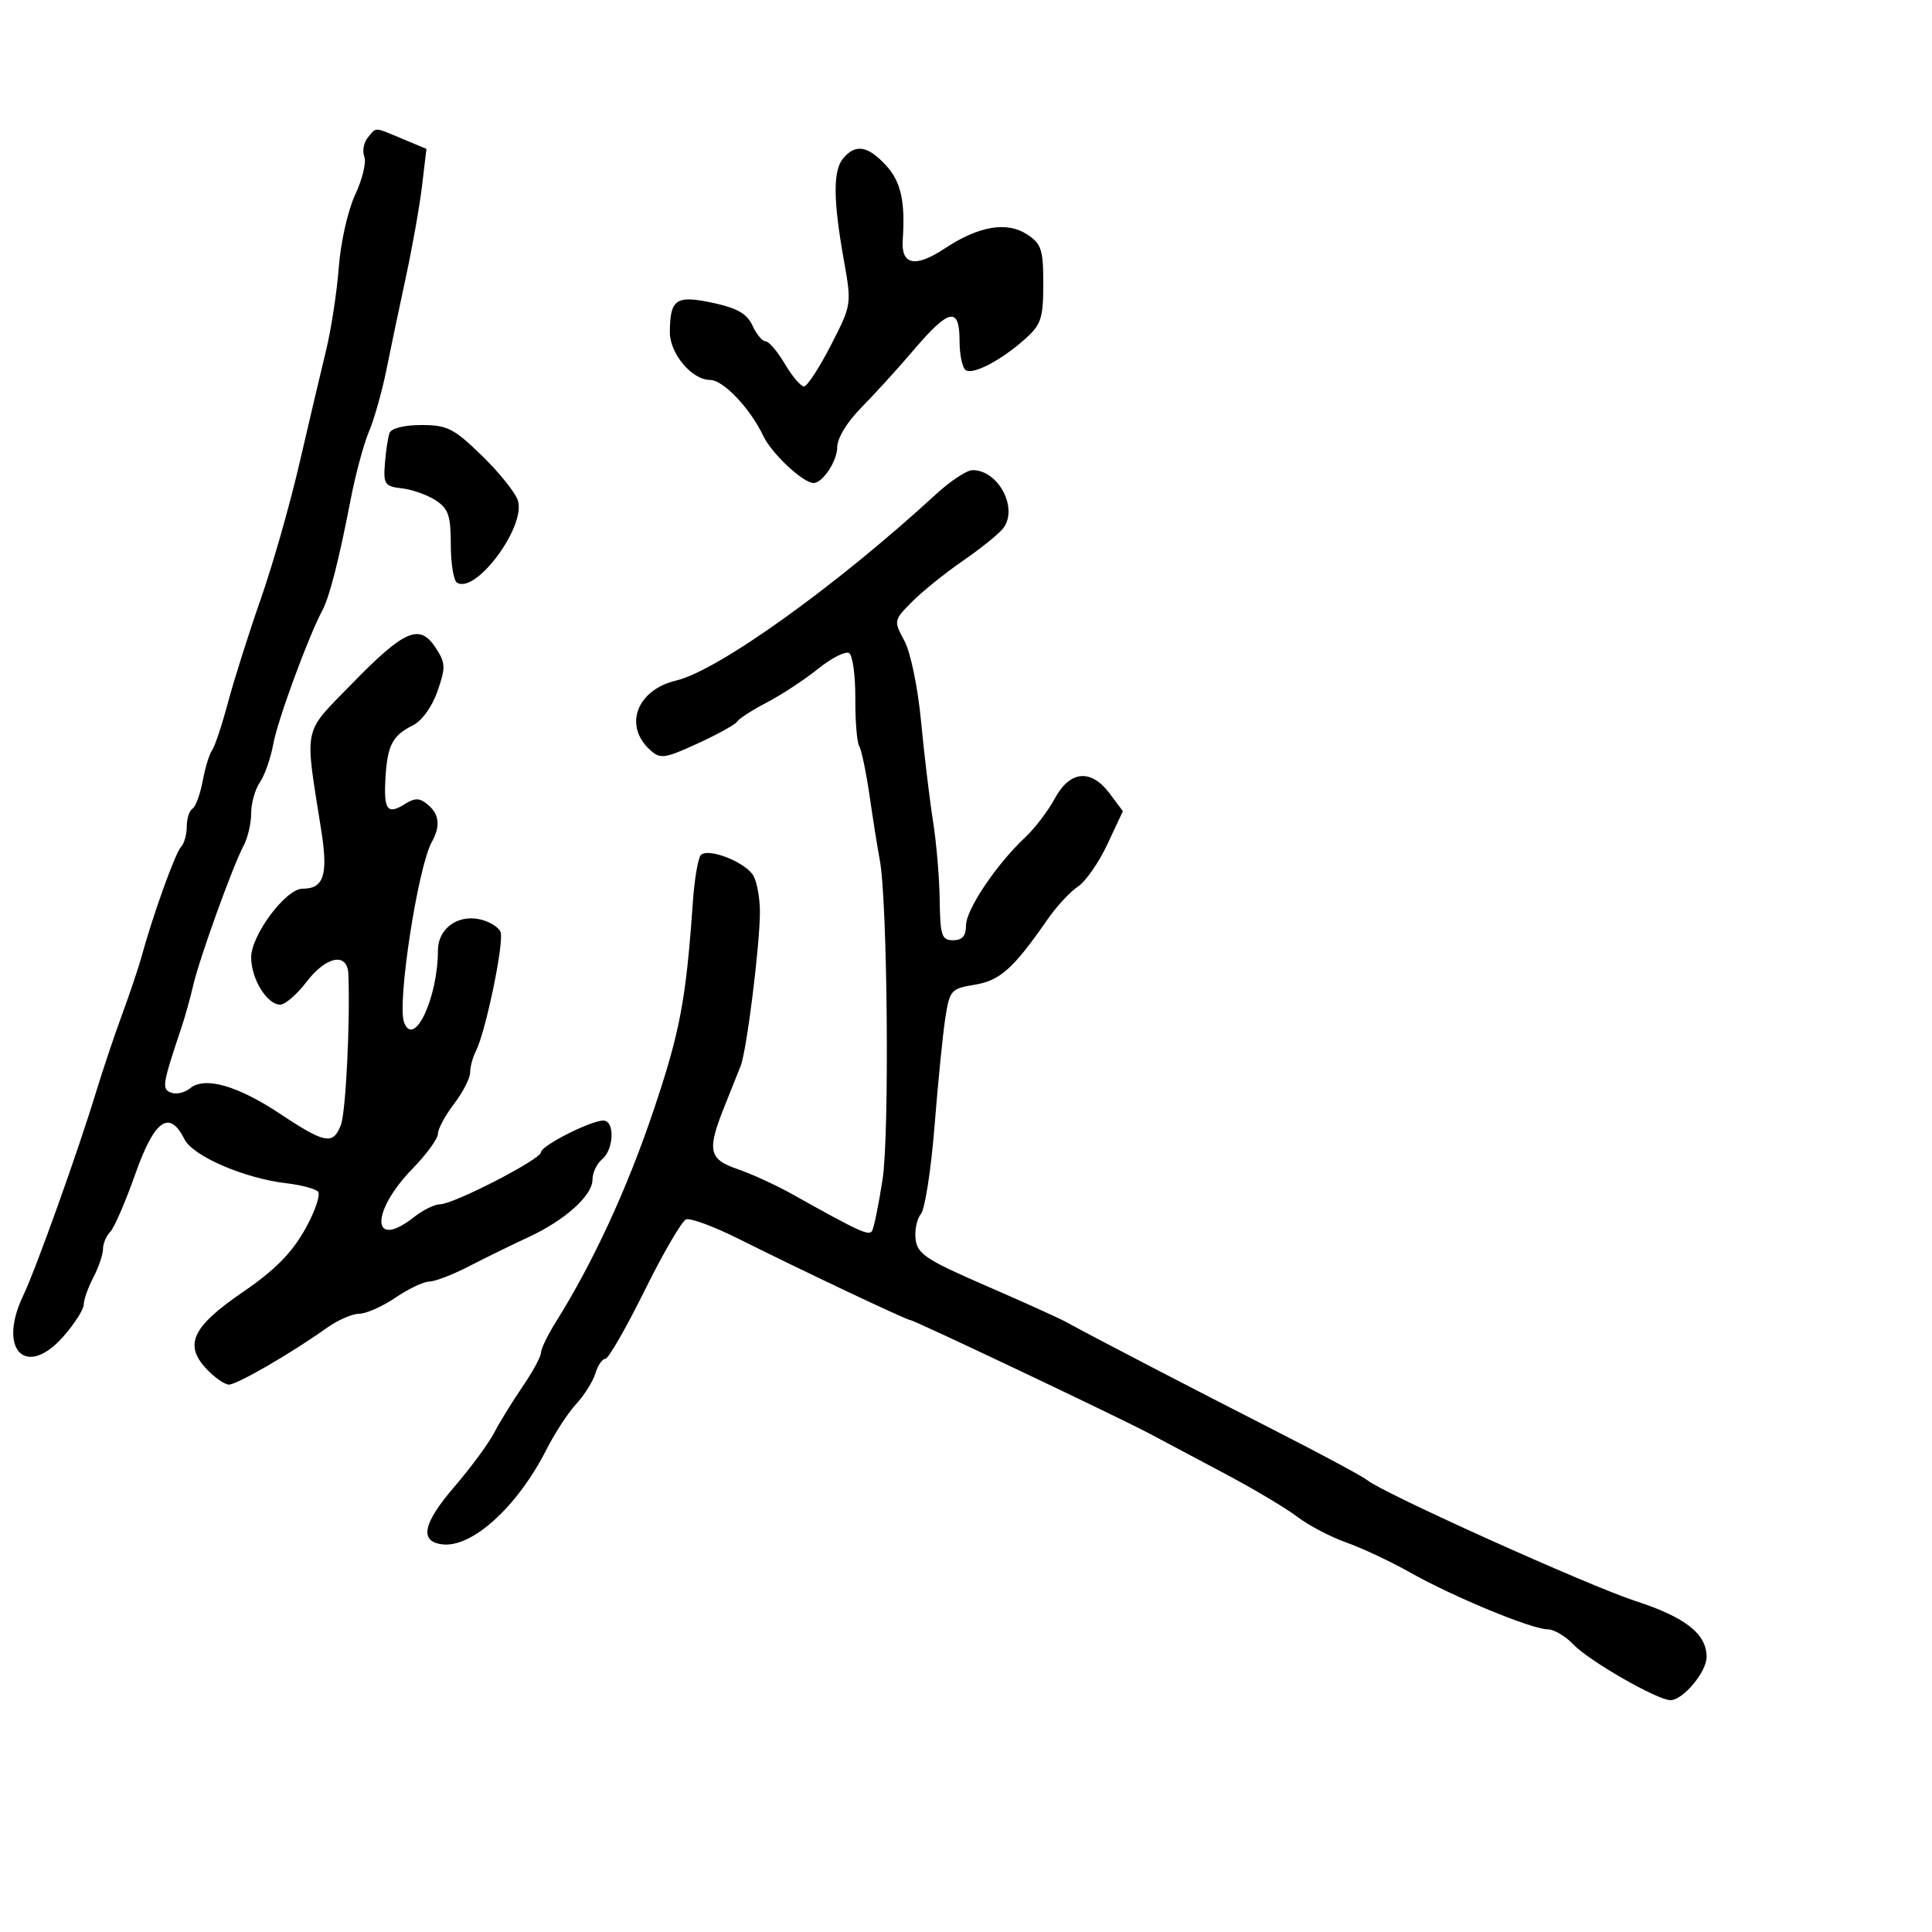 <svg xmlns="http://www.w3.org/2000/svg" width="300" height="300" viewBox="0 0 300 300" version="1.1">
	<path d="M 57.105 21.373 C 56.478 22.129, 56.239 23.460, 56.574 24.332 C 56.908 25.203, 56.272 27.848, 55.160 30.208 C 54.034 32.598, 52.902 37.603, 52.607 41.500 C 52.316 45.350, 51.418 51.200, 50.612 54.500 C 49.805 57.800, 47.949 65.675, 46.487 72 C 45.025 78.325, 42.330 87.775, 40.497 93 C 38.665 98.225, 36.383 105.425, 35.426 109 C 34.470 112.575, 33.348 115.950, 32.933 116.500 C 32.518 117.050, 31.863 119.192, 31.476 121.261 C 31.090 123.330, 30.374 125.269, 29.887 125.570 C 29.399 125.871, 29 127.126, 29 128.359 C 29 129.592, 28.589 131.027, 28.086 131.550 C 27.208 132.463, 23.687 142.258, 21.993 148.500 C 21.545 150.150, 20.185 154.200, 18.970 157.500 C 17.755 160.800, 15.941 166.200, 14.939 169.500 C 12.155 178.673, 5.576 197.059, 3.608 201.167 C -0.434 209.602, 4.033 214.143, 9.852 207.515 C 11.584 205.544, 13 203.323, 13 202.580 C 13 201.837, 13.672 199.940, 14.494 198.364 C 15.315 196.789, 15.990 194.802, 15.994 193.950 C 15.997 193.097, 16.502 191.898, 17.116 191.284 C 17.730 190.670, 19.476 186.643, 20.997 182.334 C 23.979 173.887, 26.306 172.224, 28.629 176.882 C 29.946 179.525, 37.930 182.974, 44.500 183.739 C 46.700 183.995, 48.887 184.568, 49.359 185.011 C 49.831 185.455, 48.931 188.106, 47.359 190.903 C 45.287 194.589, 42.641 197.259, 37.741 200.607 C 29.861 205.991, 28.524 208.800, 32.052 212.555 C 33.315 213.900, 34.891 215, 35.553 215 C 36.816 215, 45.290 210.093, 50.663 206.250 C 52.393 205.012, 54.689 204, 55.765 204 C 56.841 204, 59.379 202.875, 61.405 201.500 C 63.431 200.125, 65.795 199, 66.659 199 C 67.523 199, 70.315 197.923, 72.865 196.606 C 75.414 195.290, 79.525 193.278, 82 192.136 C 87.704 189.506, 92 185.653, 92 183.170 C 92 182.111, 92.675 180.685, 93.500 180 C 95.347 178.467, 95.487 174, 93.688 174 C 91.708 174, 84 177.920, 84 178.927 C 84 180.007, 70.426 187, 68.328 187 C 67.496 187, 65.671 187.900, 64.273 189 C 57.654 194.206, 57.490 188.212, 64.066 181.462 C 66.230 179.241, 68 176.809, 68 176.057 C 68 175.304, 69.125 173.214, 70.500 171.411 C 71.875 169.608, 73 167.422, 73 166.553 C 73 165.684, 73.399 164.191, 73.888 163.236 C 75.415 160.249, 78.315 146.263, 77.726 144.728 C 77.417 143.923, 75.890 143.018, 74.332 142.716 C 70.921 142.055, 68 144.299, 68 147.579 C 68 154.937, 64.283 162.835, 62.743 158.750 C 61.632 155.806, 64.877 134.679, 67.040 130.764 C 68.422 128.264, 68.226 126.433, 66.419 124.933 C 65.140 123.872, 64.451 123.862, 62.821 124.879 C 60.143 126.552, 59.564 125.755, 59.857 120.793 C 60.156 115.730, 60.945 114.209, 64.081 112.652 C 65.513 111.941, 67.085 109.769, 67.933 107.330 C 69.228 103.608, 69.198 102.951, 67.628 100.554 C 65.155 96.781, 62.797 97.803, 54.634 106.183 C 46.927 114.094, 47.277 112.414, 49.887 128.954 C 50.979 135.872, 50.291 138, 46.962 138 C 44.376 138, 39 145.206, 39 148.671 C 39 151.991, 41.465 156, 43.506 156 C 44.272 156, 46.100 154.425, 47.568 152.500 C 50.656 148.451, 53.951 147.820, 54.094 151.250 C 54.396 158.498, 53.697 172.666, 52.939 174.661 C 51.736 177.825, 50.492 177.603, 43.527 172.975 C 36.871 168.554, 31.778 167.109, 29.502 168.999 C 28.690 169.672, 27.374 169.974, 26.578 169.668 C 25.091 169.098, 25.190 168.475, 28.192 159.500 C 28.744 157.850, 29.559 154.925, 30.003 153 C 30.963 148.833, 36.168 134.412, 37.828 131.316 C 38.473 130.114, 39 127.852, 39 126.288 C 39 124.724, 39.611 122.557, 40.358 121.473 C 41.105 120.388, 42.043 117.700, 42.442 115.500 C 43.109 111.827, 47.878 98.851, 50.056 94.784 C 51.165 92.713, 52.643 86.913, 54.462 77.500 C 55.206 73.650, 56.482 68.925, 57.297 67 C 58.112 65.075, 59.322 60.800, 59.985 57.500 C 60.648 54.200, 62.018 47.675, 63.029 43 C 64.039 38.325, 65.170 31.939, 65.541 28.809 L 66.216 23.117 62.486 21.559 C 58 19.684, 58.493 19.701, 57.105 21.373 M 130.918 24.599 C 129.335 26.507, 129.368 31.060, 131.032 40.394 C 132.258 47.267, 132.252 47.307, 129.002 53.644 C 127.209 57.140, 125.335 60, 124.837 60 C 124.340 60, 123.003 58.425, 121.867 56.500 C 120.732 54.575, 119.387 53, 118.880 53 C 118.372 53, 117.456 51.899, 116.843 50.554 C 116.003 48.711, 114.484 47.841, 110.690 47.027 C 104.968 45.800, 104.041 46.432, 104.015 51.576 C 103.999 54.913, 107.444 59, 110.274 59 C 112.308 59, 116.489 63.403, 118.522 67.687 C 119.827 70.437, 124.701 75, 126.333 75 C 127.739 75, 130 71.588, 130 69.467 C 130 68.047, 131.521 65.539, 133.750 63.284 C 135.813 61.198, 139.510 57.130, 141.967 54.245 C 147.385 47.884, 149 47.585, 149 52.941 C 149 55.109, 149.437 57.152, 149.971 57.482 C 151.163 58.219, 155.563 55.890, 159.250 52.571 C 161.672 50.391, 162 49.377, 162 44.071 C 162 38.740, 161.711 37.856, 159.488 36.400 C 156.342 34.339, 151.980 35.086, 146.678 38.595 C 142.119 41.611, 139.909 41.164, 140.175 37.278 C 140.589 31.247, 139.896 28.180, 137.548 25.646 C 134.739 22.616, 132.816 22.312, 130.918 24.599 M 60.483 67.250 C 60.234 67.938, 59.910 70.075, 59.765 72 C 59.523 75.196, 59.753 75.529, 62.410 75.832 C 64.011 76.014, 66.373 76.854, 67.660 77.697 C 69.628 78.987, 70 80.076, 70 84.556 C 70 87.485, 70.432 90.149, 70.959 90.475 C 73.890 92.286, 81.691 81.768, 80.418 77.722 C 80.033 76.500, 77.518 73.362, 74.827 70.750 C 70.463 66.512, 69.452 66, 65.437 66 C 62.746 66, 60.755 66.502, 60.483 67.250 M 145.335 76.750 C 129.905 90.945, 111.516 104.131, 105 105.671 C 98.876 107.119, 96.786 112.686, 100.951 116.455 C 102.544 117.897, 103.168 117.812, 108.327 115.451 C 111.426 114.032, 114.193 112.497, 114.476 112.039 C 114.759 111.581, 116.842 110.242, 119.105 109.062 C 121.368 107.883, 124.936 105.538, 127.034 103.853 C 129.131 102.167, 131.298 101.066, 131.849 101.407 C 132.400 101.747, 132.834 104.906, 132.813 108.427 C 132.793 111.948, 133.067 115.299, 133.422 115.874 C 133.777 116.448, 134.509 119.974, 135.048 123.709 C 135.587 127.444, 136.289 131.850, 136.607 133.500 C 137.814 139.767, 138.133 176.135, 137.043 183.163 C 136.434 187.085, 135.701 190.675, 135.414 191.140 C 134.917 191.944, 133.423 191.256, 123.011 185.427 C 120.542 184.044, 116.717 182.292, 114.511 181.533 C 109.994 179.978, 109.737 178.614, 112.619 171.500 C 113.510 169.300, 114.589 166.600, 115.016 165.500 C 115.959 163.072, 118 146.705, 118 141.571 C 118 139.535, 117.559 137.045, 117.021 136.039 C 115.896 133.937, 110.015 131.585, 108.834 132.766 C 108.398 133.202, 107.838 136.471, 107.590 140.029 C 106.522 155.330, 105.600 160.205, 101.448 172.528 C 97.383 184.593, 92.053 196.131, 86.341 205.230 C 85.054 207.282, 84 209.451, 84 210.050 C 84 210.649, 82.713 213.021, 81.141 215.320 C 79.568 217.619, 77.580 220.850, 76.722 222.500 C 75.864 224.150, 73.080 227.924, 70.534 230.887 C 65.712 236.500, 65.093 239.295, 68.562 239.794 C 73.215 240.463, 80.325 234.024, 84.899 225 C 86.153 222.525, 88.213 219.375, 89.477 218 C 90.741 216.625, 92.081 214.488, 92.455 213.250 C 92.829 212.012, 93.522 211, 93.995 211 C 94.468 211, 97.212 206.232, 100.094 200.405 C 102.975 194.577, 105.873 189.602, 106.533 189.349 C 107.193 189.096, 110.830 190.437, 114.616 192.330 C 124.591 197.318, 140.828 205, 141.394 205 C 141.964 205, 174.109 220.259, 178.500 222.615 C 180.150 223.500, 185.267 226.217, 189.870 228.653 C 194.474 231.089, 199.680 234.179, 201.439 235.521 C 203.198 236.863, 206.628 238.663, 209.060 239.521 C 211.493 240.380, 215.946 242.471, 218.955 244.170 C 225.642 247.944, 237.848 252.992, 240.298 252.997 C 241.287 252.998, 243.087 254.051, 244.298 255.335 C 246.700 257.882, 257.354 264, 259.387 264 C 261.333 264, 265 259.620, 265 257.296 C 265 253.712, 261.753 251.151, 254 248.622 C 246.612 246.211, 214.714 231.838, 212.292 229.827 C 211.608 229.260, 205.075 225.752, 197.774 222.032 C 185.256 215.653, 169.944 207.695, 165.500 205.258 C 164.400 204.654, 158.775 202.112, 153 199.607 C 143.892 195.658, 142.457 194.711, 142.178 192.467 C 142.001 191.043, 142.370 189.259, 143 188.500 C 143.629 187.742, 144.582 181.582, 145.118 174.811 C 145.654 168.040, 146.409 160.482, 146.796 158.016 C 147.465 153.755, 147.691 153.502, 151.350 152.908 C 155.277 152.270, 157.378 150.388, 162.636 142.799 C 164.047 140.764, 166.176 138.459, 167.369 137.678 C 168.562 136.896, 170.623 133.940, 171.949 131.108 L 174.361 125.960 172.322 123.230 C 169.417 119.338, 166.139 119.634, 163.783 124 C 162.745 125.925, 160.681 128.633, 159.197 130.018 C 154.756 134.165, 150 141.238, 150 143.697 C 150 145.333, 149.421 146, 148 146 C 146.222 146, 145.991 145.305, 145.916 139.750 C 145.869 136.313, 145.402 130.800, 144.878 127.500 C 144.353 124.200, 143.522 117.262, 143.029 112.082 C 142.523 106.751, 141.397 101.296, 140.435 99.510 C 138.755 96.389, 138.768 96.323, 141.618 93.447 C 143.203 91.848, 146.750 88.989, 149.500 87.094 C 152.250 85.199, 155.060 82.940, 155.744 82.074 C 158.184 78.987, 155.063 73, 151.015 73 C 150.133 73, 147.577 74.688, 145.335 76.750" stroke="none" fill="black" fill-rule="evenodd"/>
</svg>